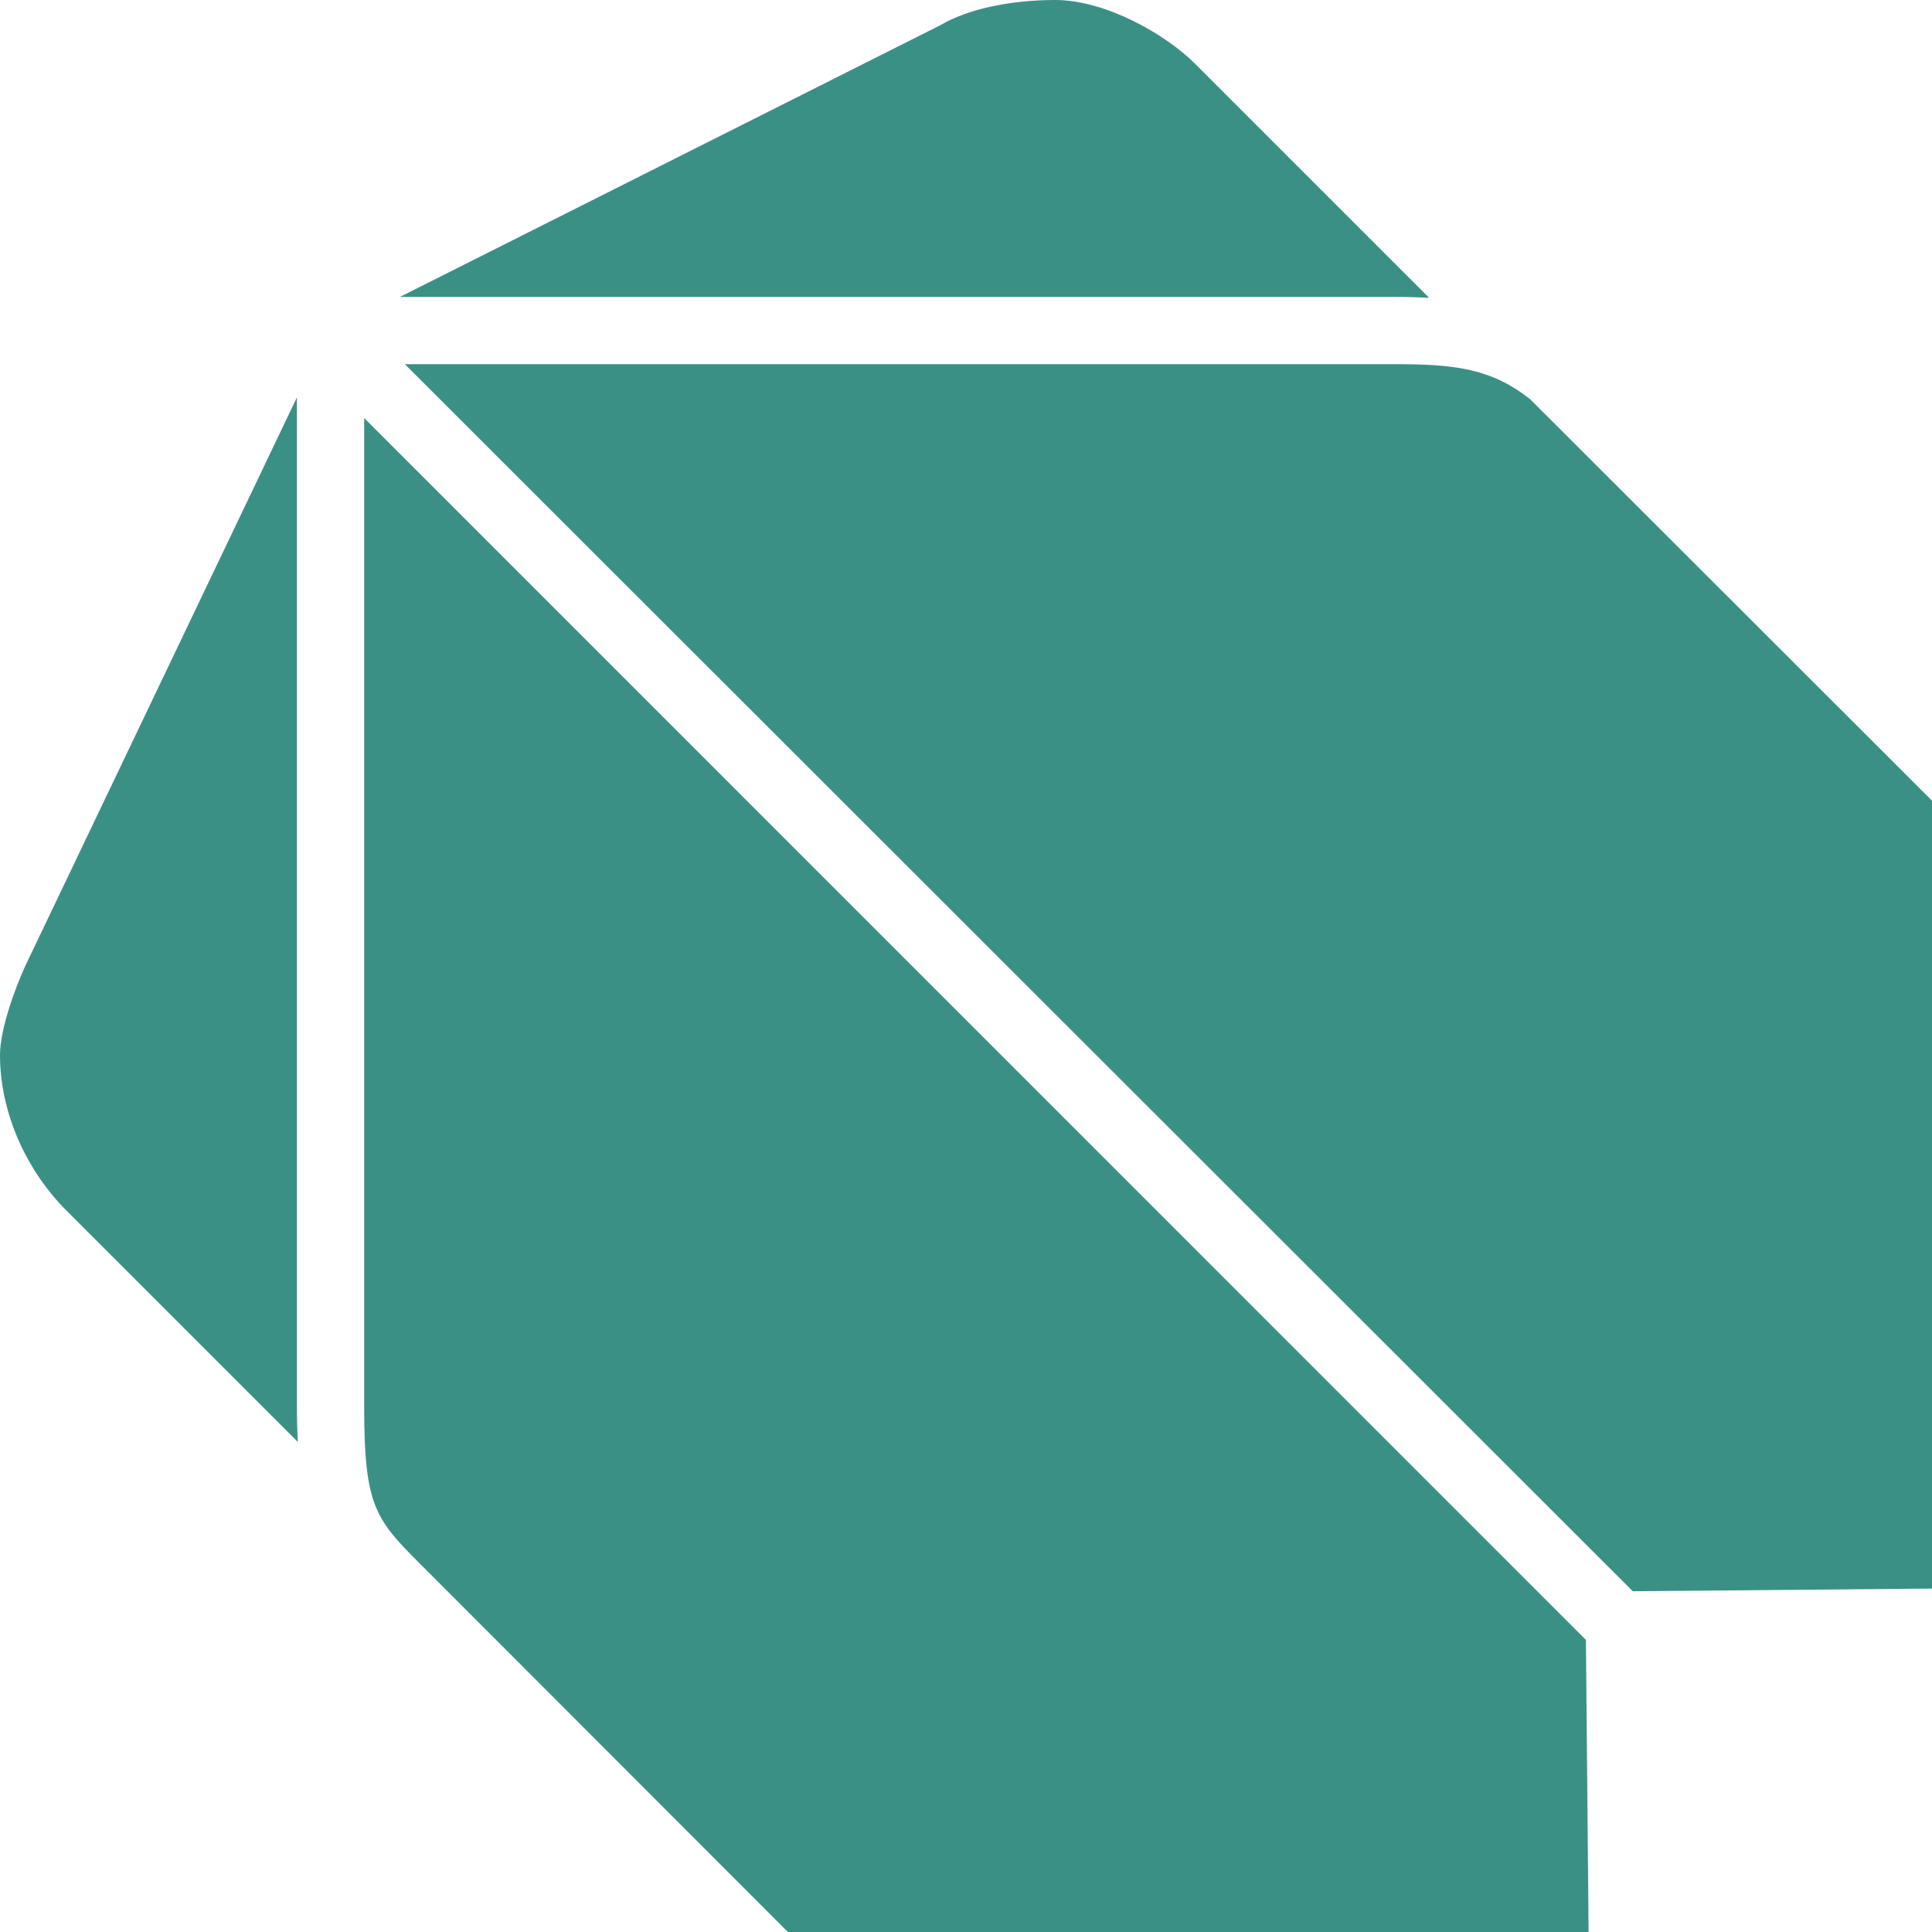 <svg width="16" height="16" viewBox="0 0 16 16" fill="none" xmlns="http://www.w3.org/2000/svg">
<g clip-path="url(#clip0_23_302)">
<path d="M11.831 2.466C11.744 2.462 11.656 2.459 11.566 2.459H3.312L7.787 0.209C8.019 0.072 8.375 0 8.738 0C9.159 0 9.656 0.287 9.894 0.525L11.831 2.462V2.466ZM3.353 3.016H11.566C12.066 3.016 12.359 3.059 12.672 3.306L16 6.631V13.156L13.522 13.178L3.353 3.016ZM3.016 11.656V3.462L13.134 13.581L13.156 16H6.525L3.459 12.931C3.106 12.578 3.016 12.453 3.016 11.656ZM2.459 3.291V11.656C2.459 11.759 2.462 11.853 2.466 11.941L0.528 10.003C0.203 9.666 0 9.197 0 8.738C0 8.525 0.122 8.191 0.209 8L2.459 3.291Z" fill="#3B9086"/>
</g>
<defs>
<clipPath id="clip0_23_302">
<rect width="16" height="16" fill="white"/>
</clipPath>
</defs>
</svg>
